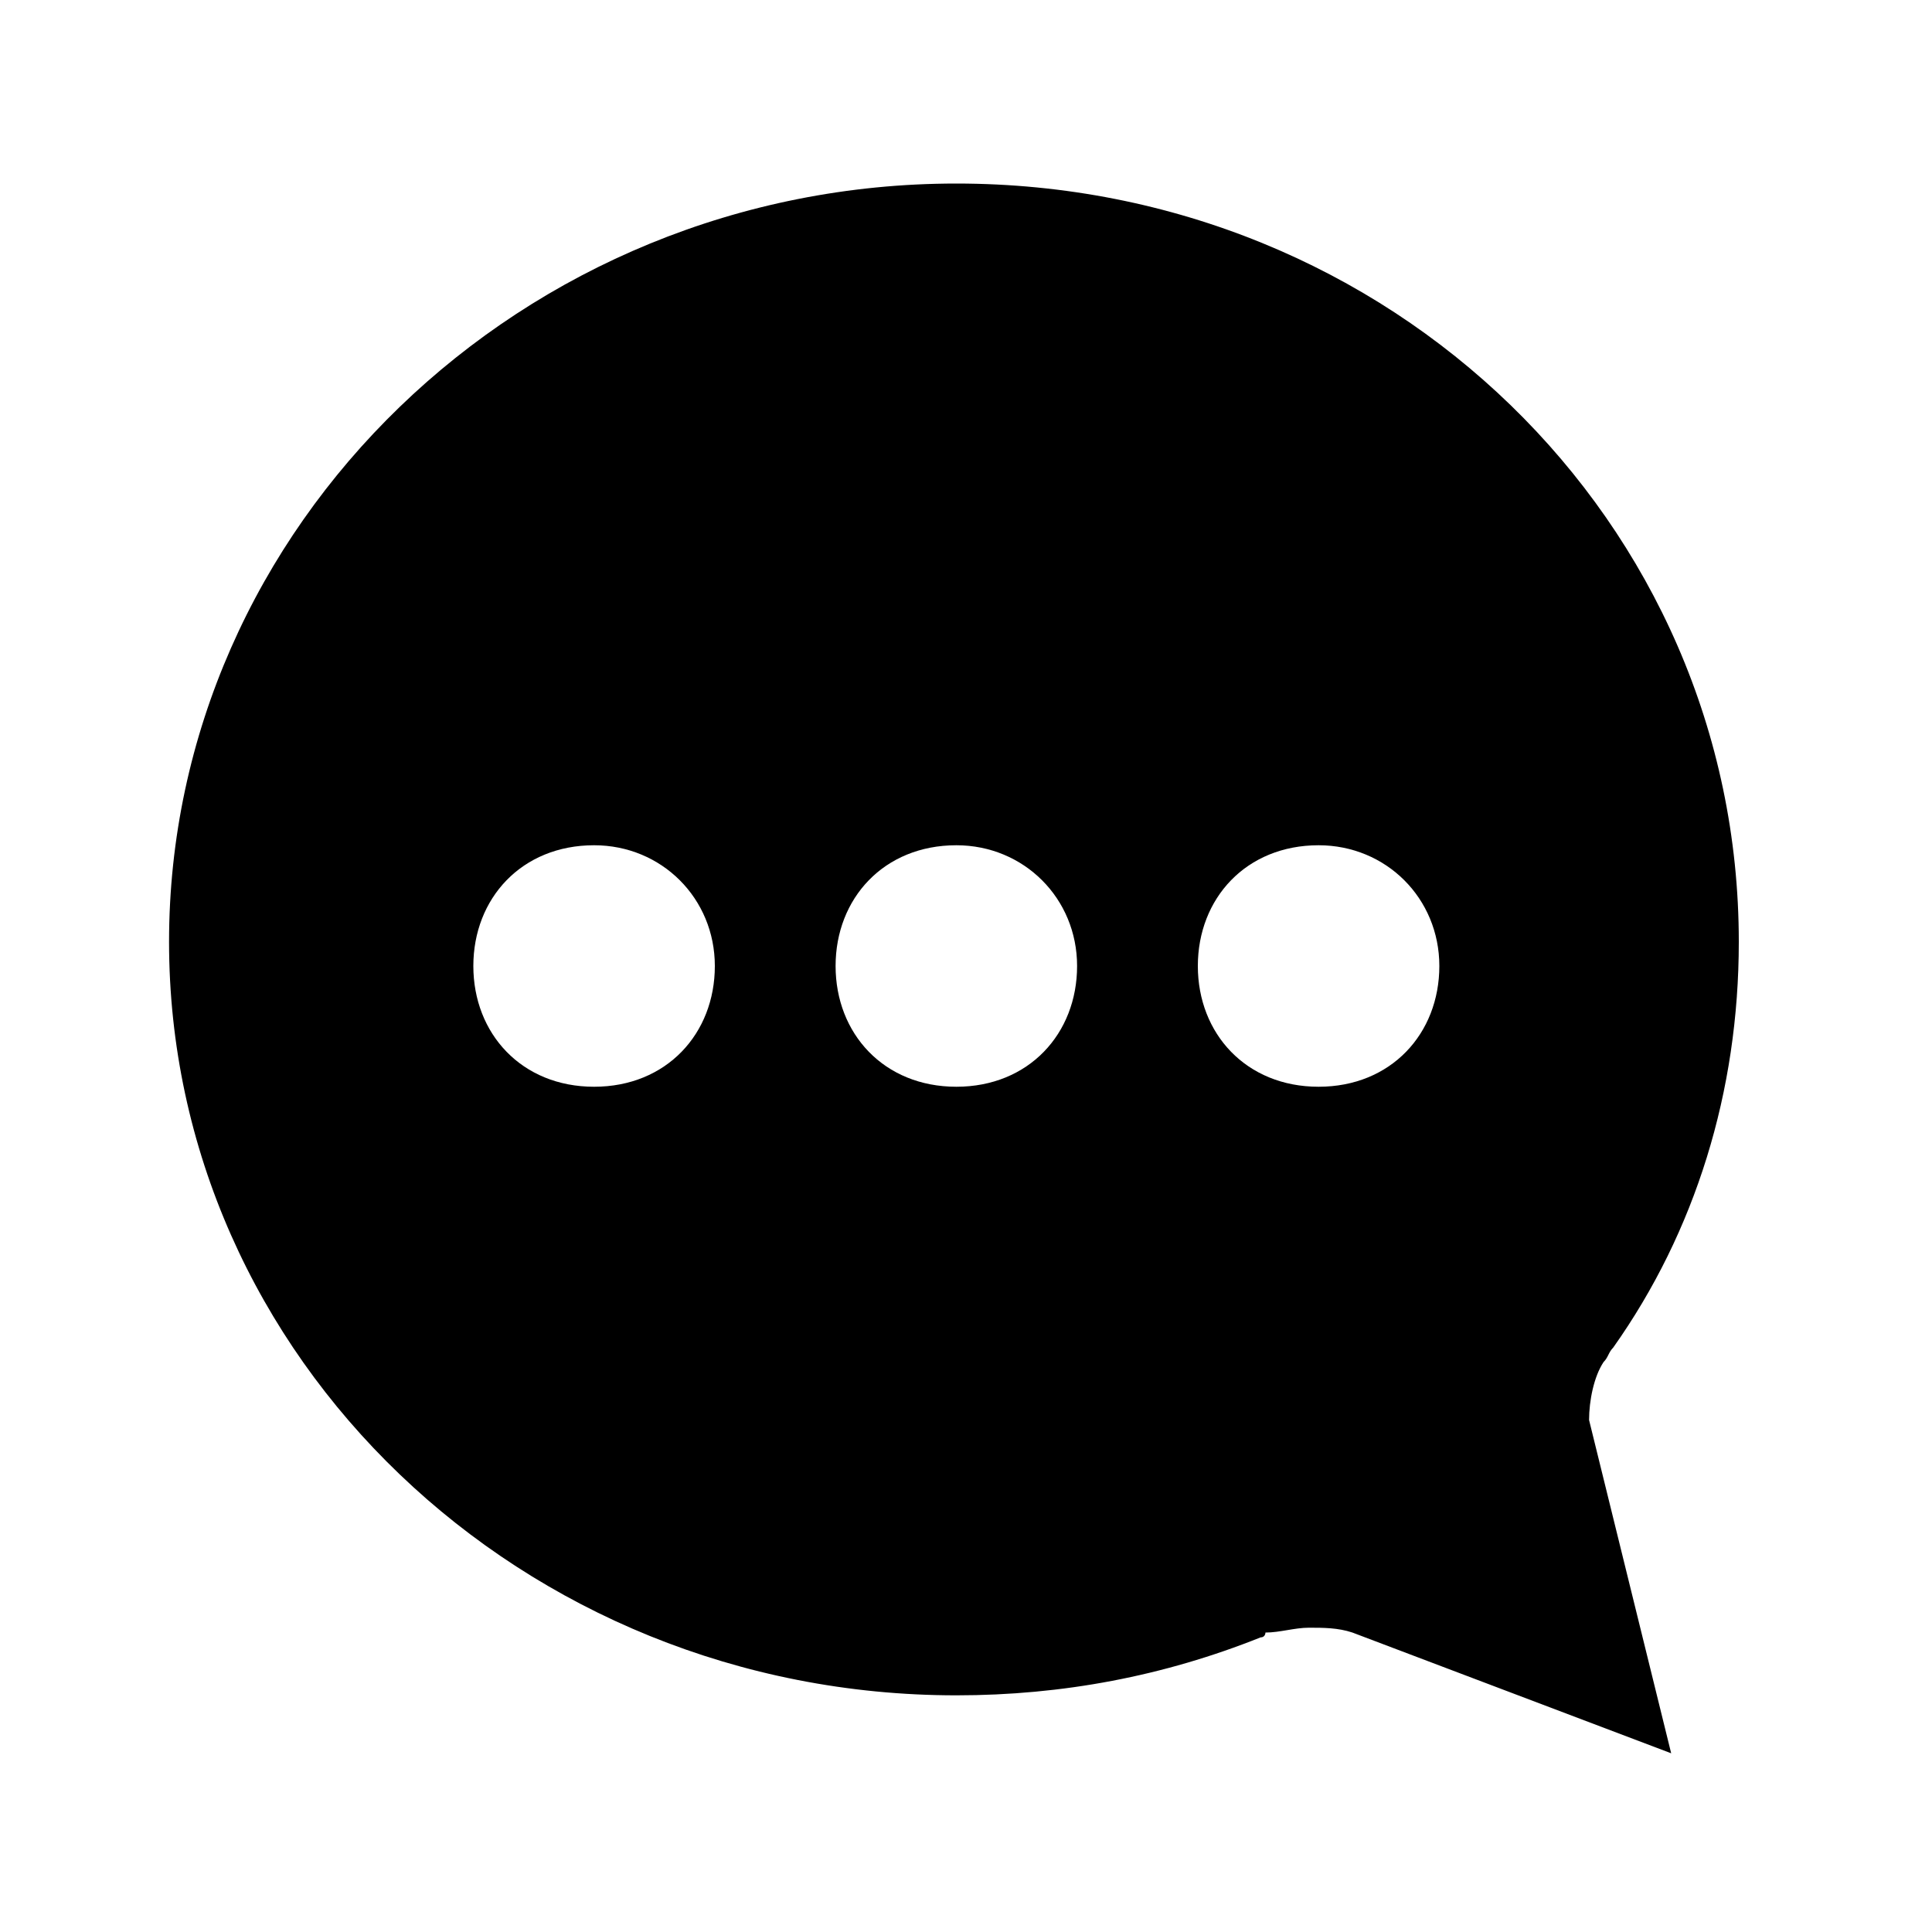 <?xml version="1.0"?><svg fill="currentColor" xmlns="http://www.w3.org/2000/svg" width="40" height="40" viewBox="0 0 40 40"><path d="m19.8 35.1c-9 0-16.3-7-16.3-15.6s7.3-15.7 16.3-15.7 16.2 7 16.2 15.7c0 3.1-0.9 6-2.6 8.4-0.1 0.1-0.1 0.2-0.2 0.3-0.2 0.3-0.3 0.8-0.3 1.2l1.7 6.9-6.6-2.5c-0.3-0.1-0.6-0.1-0.9-0.1s-0.6 0.1-0.9 0.1c0 0 0 0.1-0.1 0.1-2 0.8-4.1 1.2-6.3 1.2z m7.5-17.6c-1.5 0-2.5 1.1-2.5 2.5s1 2.5 2.5 2.5 2.5-1.1 2.5-2.5-1.1-2.5-2.5-2.5z m-7.5 0c-1.5 0-2.5 1.1-2.5 2.5s1 2.5 2.5 2.5 2.5-1.1 2.5-2.5-1.1-2.5-2.5-2.5z m-7.5 0c-1.5 0-2.5 1.1-2.5 2.5s1 2.5 2.5 2.5 2.5-1.1 2.5-2.5-1.1-2.5-2.5-2.5z"></path></svg>

